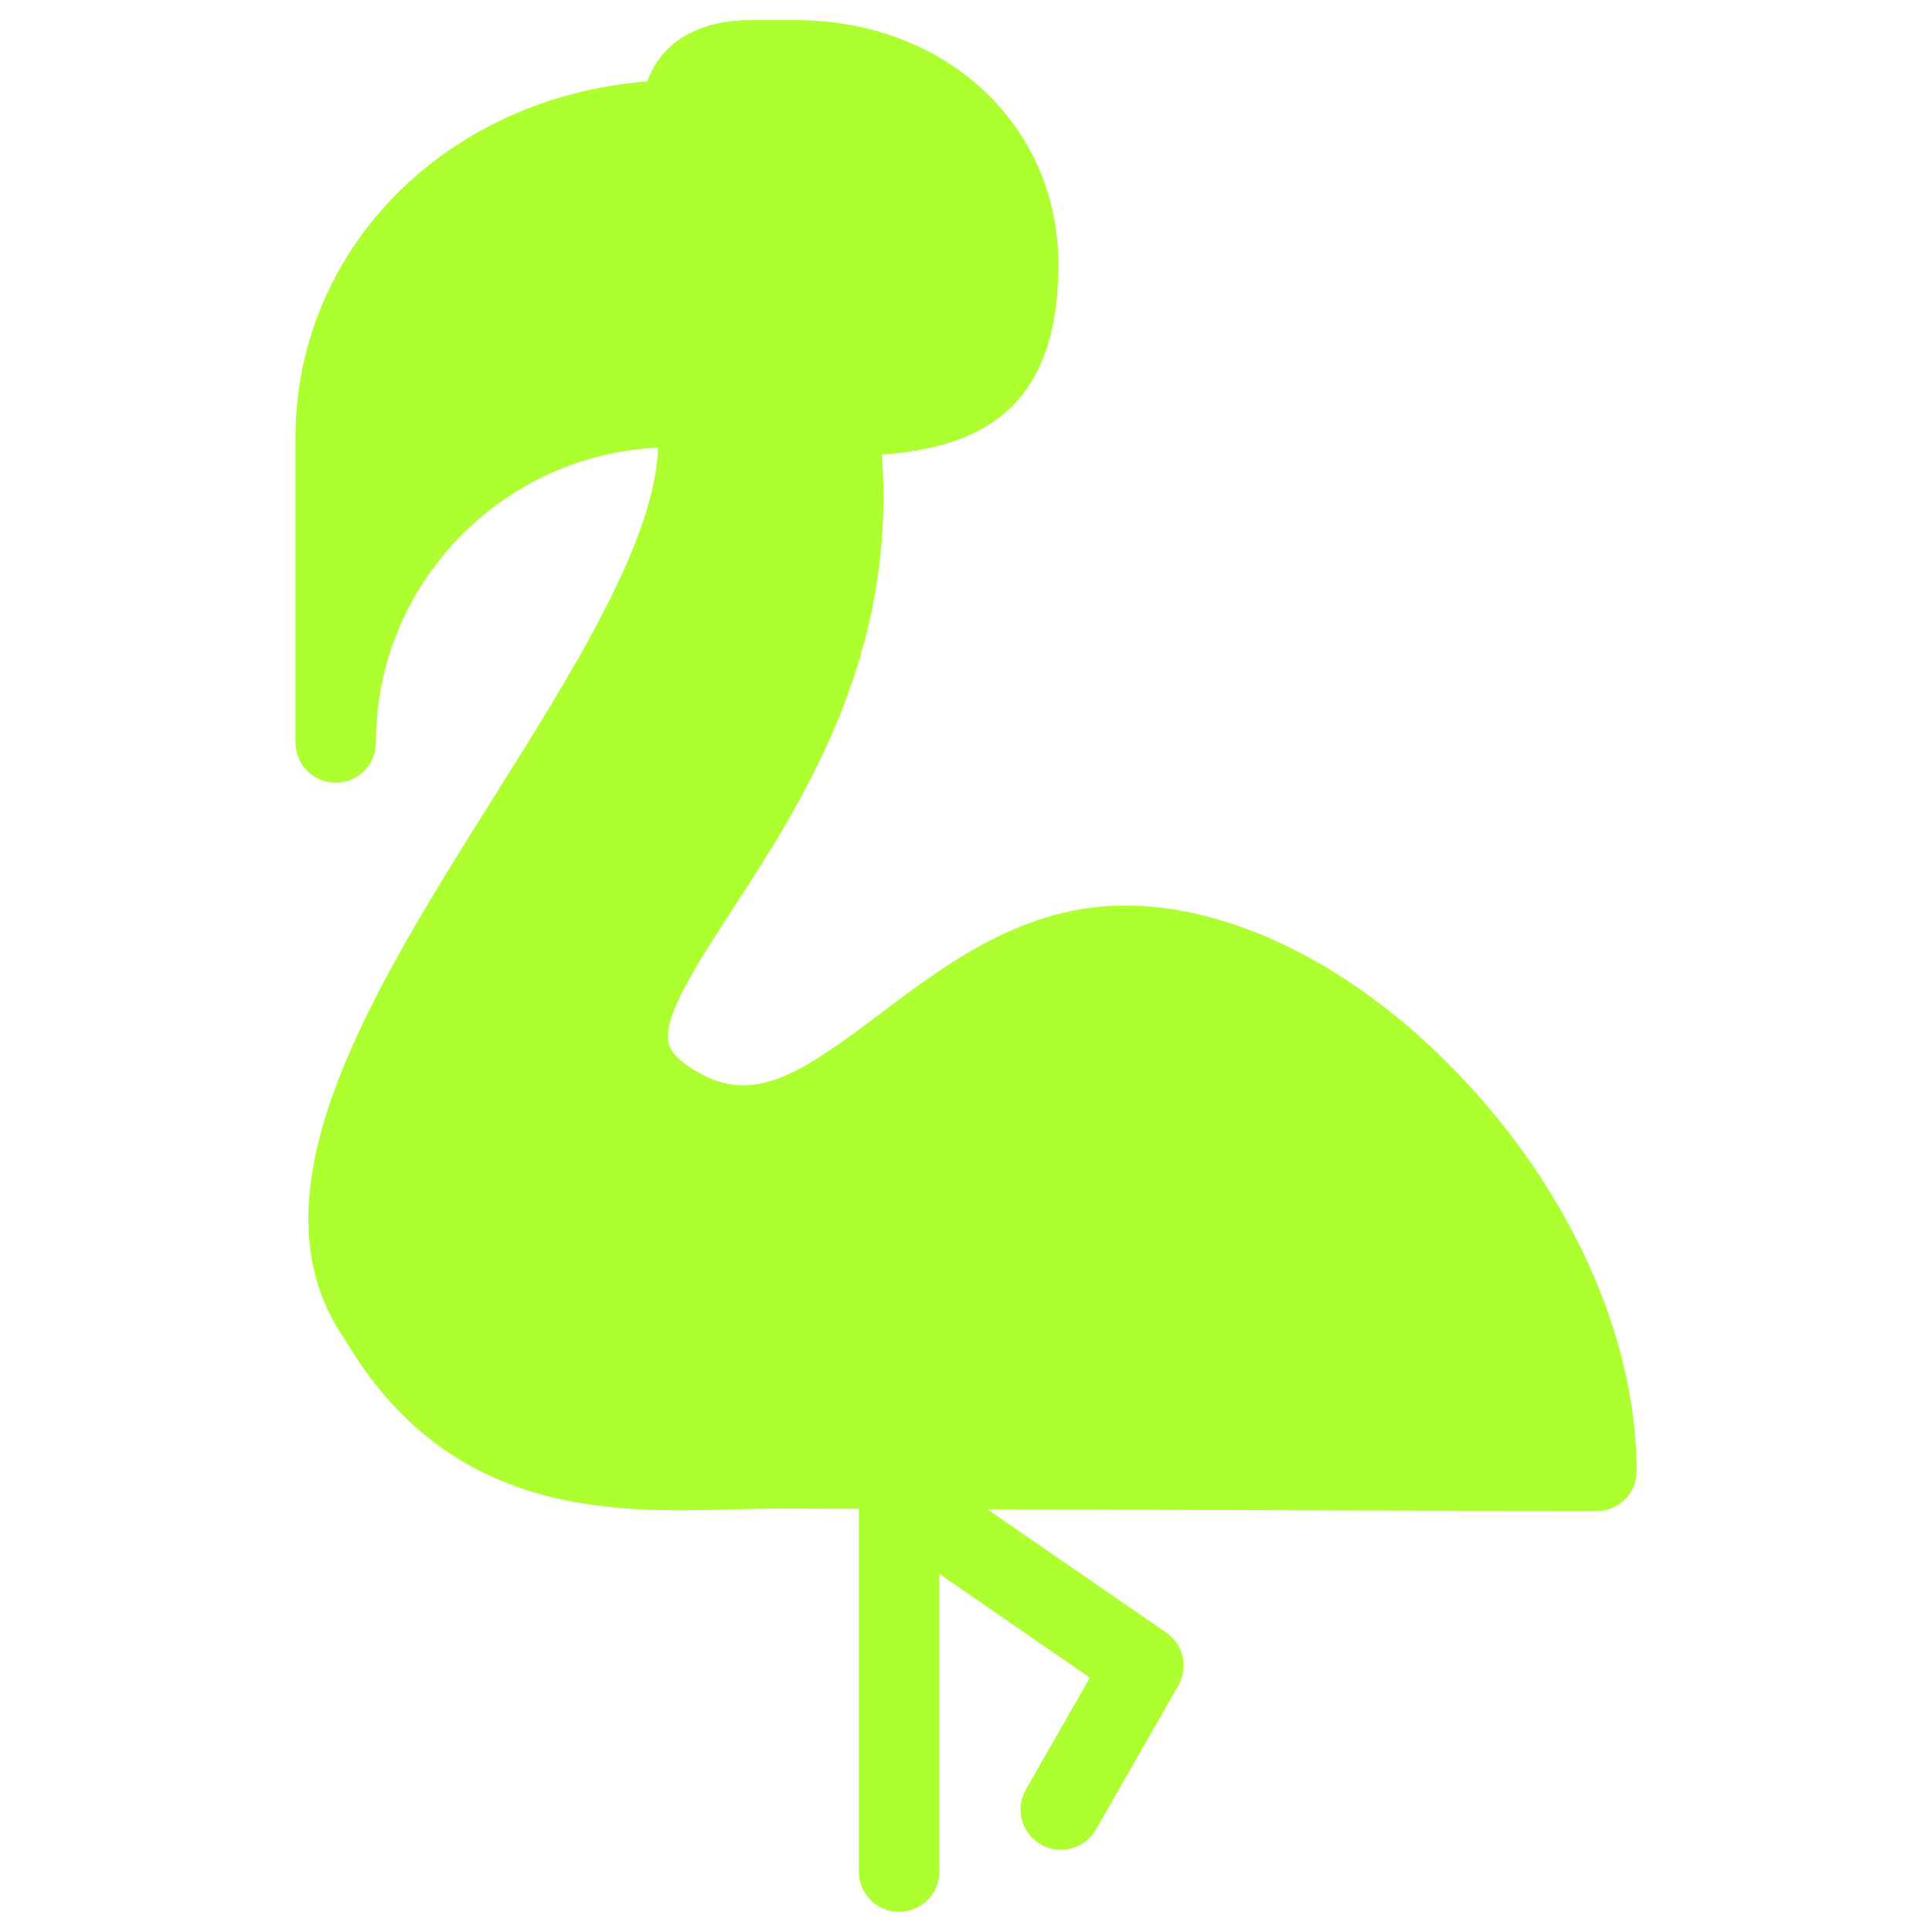 <svg fill="#ADFF2F" xmlns="http://www.w3.org/2000/svg" xmlns:xlink="http://www.w3.org/1999/xlink" version="1.1" viewBox="0 0 96 96" x="0px" y="0px"><path d="M71.908 52.8c-5-4.992-10.828-7.804-16-7.804-0.008 0-0.016 0-0.024 0-4.992 0-8.804 2.84-12.164 5.388-3.828 2.892-6.124 4.408-8.784 3.032-0.996-0.516-1.572-1.040-1.704-1.552-0.34-1.284 1.344-3.872 3.124-6.612 3.5-5.38 8.204-12.612 7.464-22.66 4.788-0.356 8.772-2.184 8.772-9.452 0-6.92-5.608-12.14-13.048-12.14h-2.224c-2.644 0-4.464 1.108-5.16 3.048-9.928 0.764-17.48 8.268-17.48 17.708v15.136c0 1.1 0.896 2 2 2 1.1 0 2-0.9 2-2 0-7.852 6.224-14.28 14.016-14.652-0.144 4.616-4.208 11.080-8.148 17.352-6.108 9.724-12.42 19.772-7.412 26.964 5.2 8.812 13.32 8.604 19.264 8.444 0.752-0.016 1.488-0.036 2.192-0.036 0.912 0 2.34 0.004 4.084 0.008v18.028c0 1.108 0.896 2 2 2 1.1 0 2-0.892 2-2v-14.792l7.48 5.156-3.18 5.552c-0.552 0.96-0.22 2.188 0.744 2.736 0.32 0.18 0.656 0.264 0.992 0.264 0.696 0 1.372-0.36 1.744-1.008l4.092-7.148c0.516-0.904 0.256-2.052-0.6-2.64l-8.888-6.124c3.216 0.004 6.776 0.016 10.348 0.032 8.572 0.028 17.032 0.056 19.916 0.056 1.104 0 2-0.868 2-1.976 0.004-6.856-3.52-14.424-9.416-20.308z" fill="#ADFF2F"></path></svg>